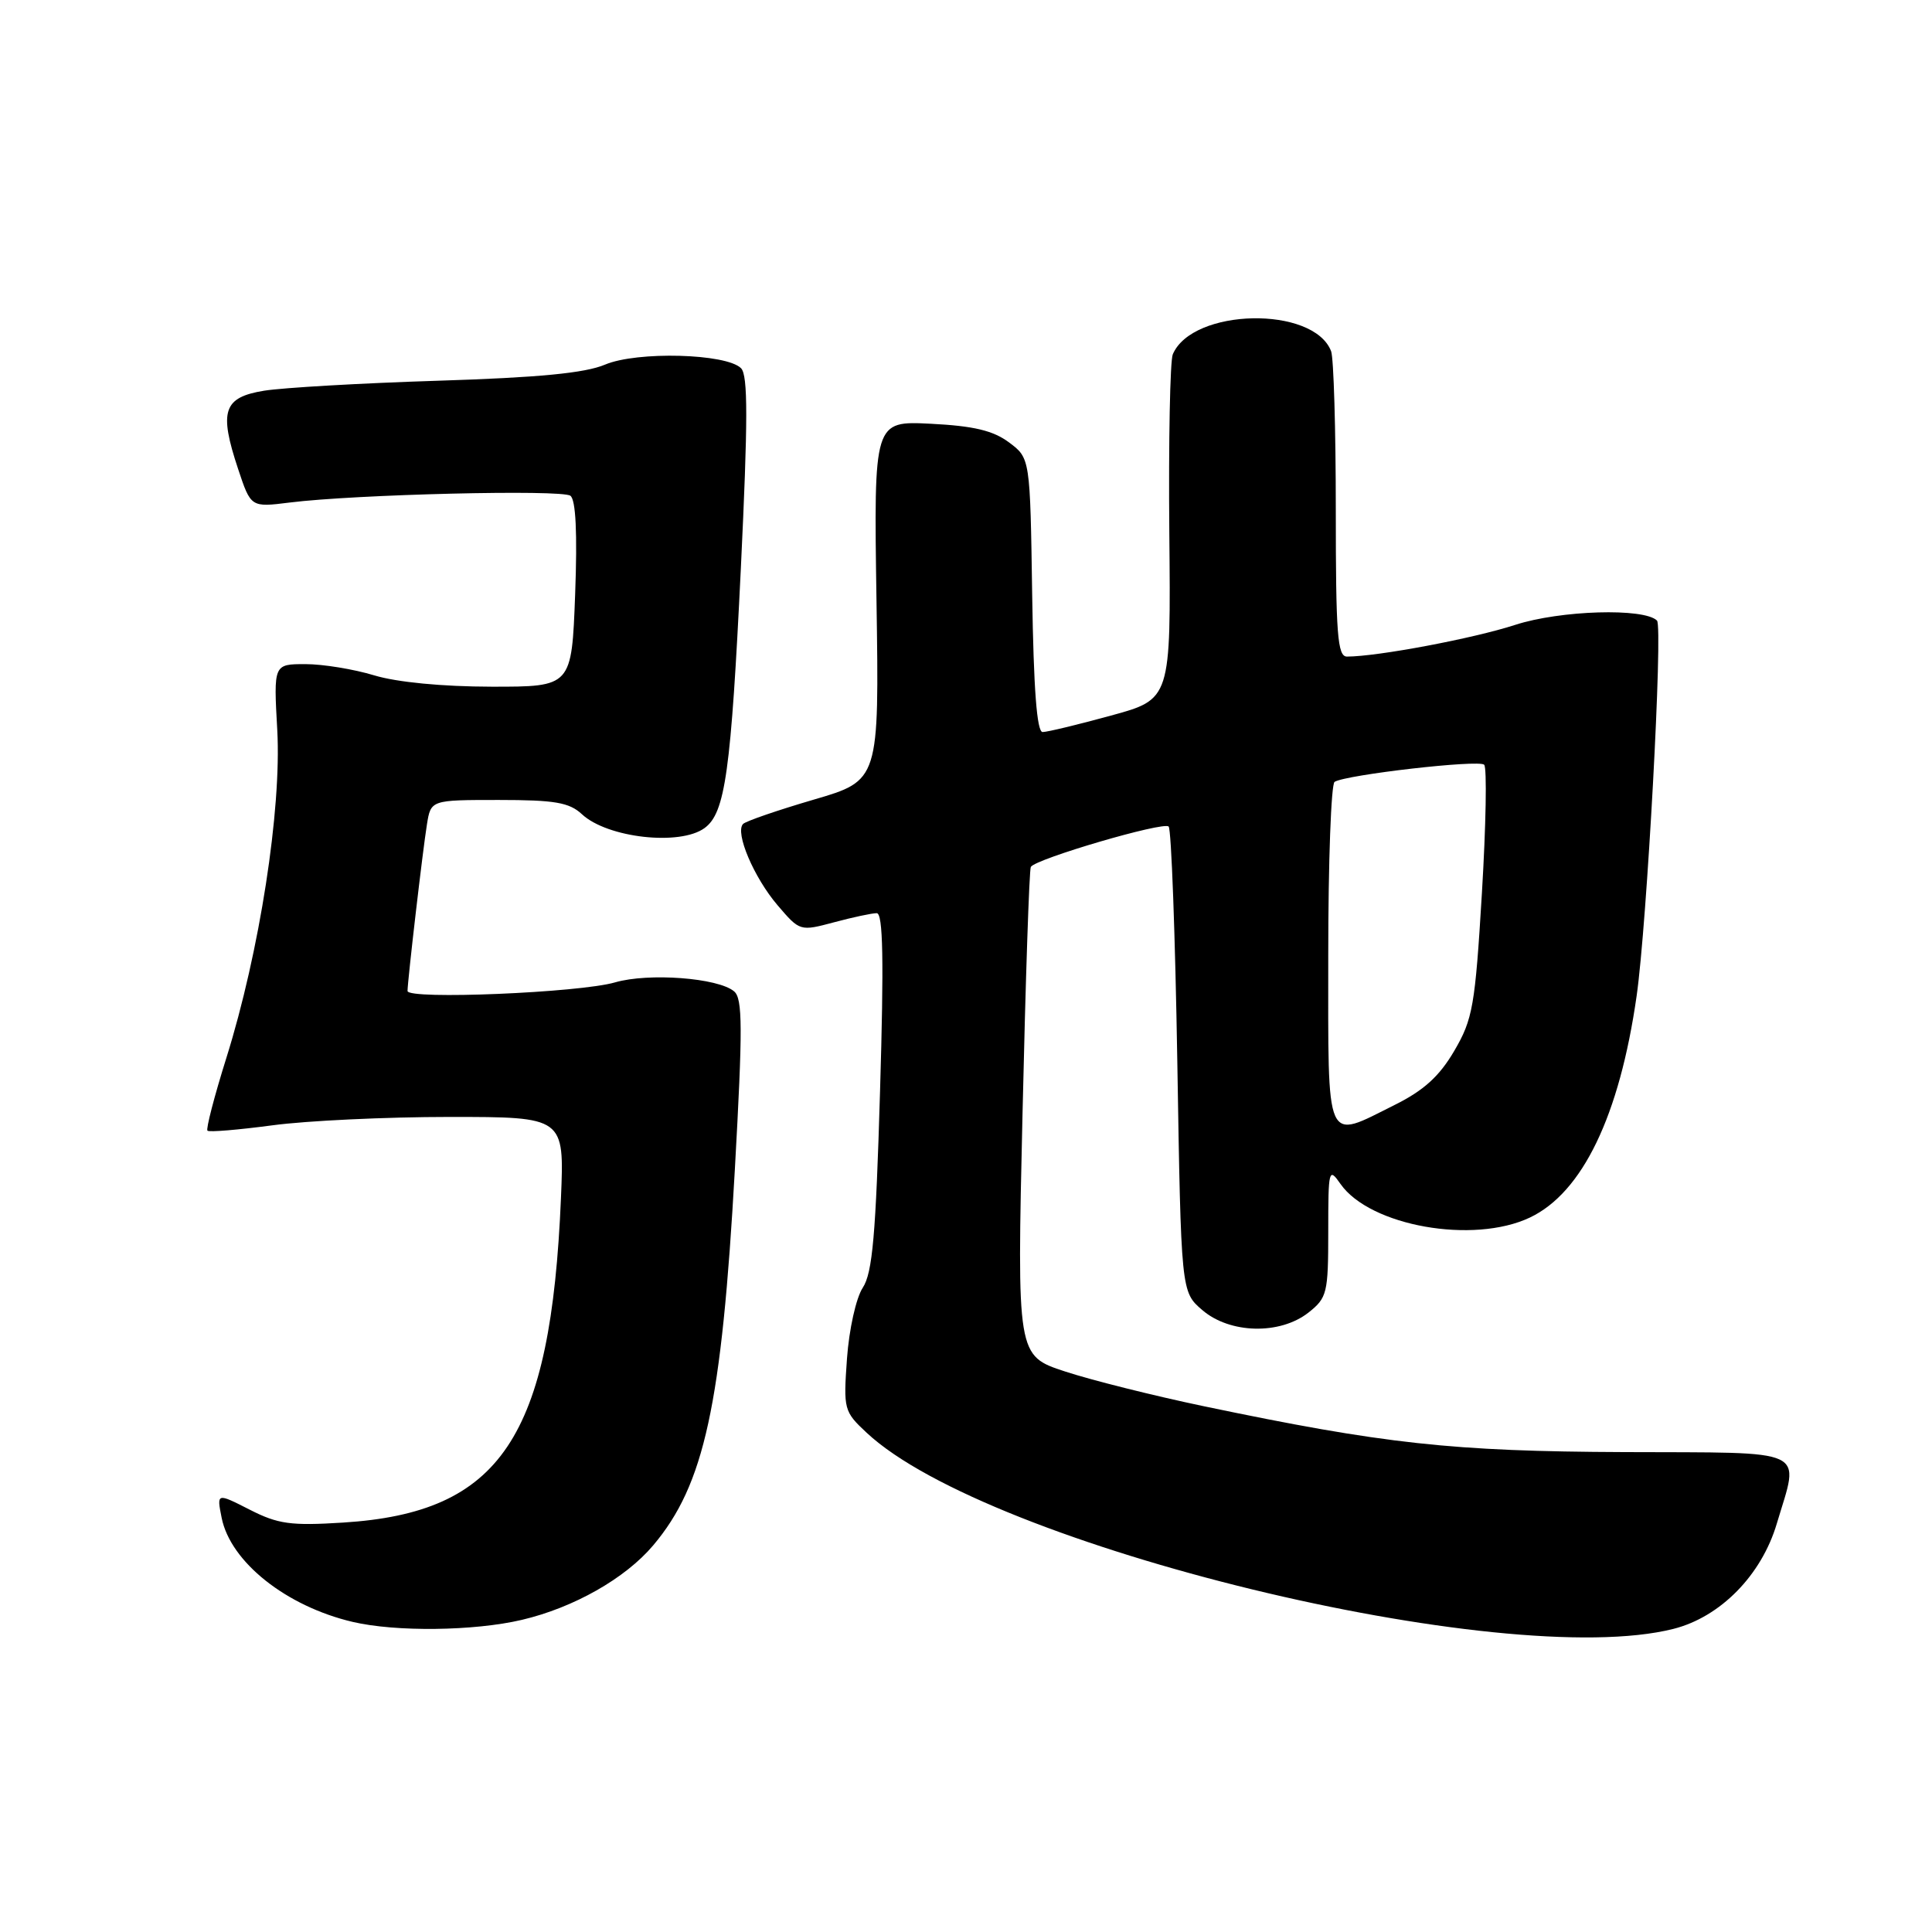 <?xml version="1.0" encoding="UTF-8" standalone="no"?>
<!DOCTYPE svg PUBLIC "-//W3C//DTD SVG 1.1//EN" "http://www.w3.org/Graphics/SVG/1.1/DTD/svg11.dtd" >
<svg xmlns="http://www.w3.org/2000/svg" xmlns:xlink="http://www.w3.org/1999/xlink" version="1.1" viewBox="0 0 256 256">
 <g >
 <path fill="currentColor"
d=" M 221.72 215.84 C 227.96 214.27 233.41 208.72 235.44 201.87 C 238.45 191.75 240.07 192.51 215.25 192.41 C 192.41 192.32 183.41 191.33 159.50 186.33 C 152.90 184.95 144.63 182.88 141.13 181.73 C 134.75 179.64 134.75 179.64 135.49 147.57 C 135.89 129.93 136.38 115.22 136.59 114.87 C 137.23 113.80 154.17 108.83 154.85 109.52 C 155.21 109.87 155.72 123.89 156.00 140.67 C 156.50 171.18 156.50 171.18 159.31 173.59 C 162.97 176.74 169.59 176.89 173.37 173.93 C 175.85 171.97 176.00 171.36 176.00 163.20 C 176.00 154.92 176.07 154.65 177.63 156.89 C 181.54 162.46 195.22 164.89 202.72 161.33 C 209.69 158.02 214.59 147.84 216.86 131.98 C 218.23 122.44 220.37 83.03 219.56 82.23 C 217.86 80.53 206.74 80.86 200.77 82.80 C 195.20 84.61 182.50 87.00 178.48 87.00 C 177.22 87.00 177.00 84.07 177.00 67.58 C 177.00 56.90 176.72 47.44 176.38 46.54 C 174.06 40.50 158.02 40.81 155.40 46.95 C 155.04 47.80 154.83 58.43 154.94 70.57 C 155.15 92.65 155.15 92.65 147.20 94.82 C 142.83 96.02 138.76 97.00 138.15 97.00 C 137.39 97.00 136.96 91.29 136.77 78.86 C 136.50 60.71 136.50 60.71 133.70 58.62 C 131.59 57.05 129.03 56.44 123.34 56.15 C 115.78 55.77 115.78 55.77 116.14 79.60 C 116.50 103.42 116.50 103.42 107.81 105.96 C 103.03 107.36 98.82 108.81 98.46 109.18 C 97.36 110.32 99.90 116.29 103.04 119.96 C 105.98 123.40 106.01 123.41 110.51 122.21 C 113.00 121.54 115.54 121.00 116.17 121.00 C 117.01 121.00 117.13 127.18 116.61 144.60 C 116.05 163.65 115.61 168.67 114.32 170.63 C 113.43 171.99 112.51 176.14 112.23 180.01 C 111.75 186.76 111.82 187.03 114.84 189.85 C 130.92 204.87 199.27 221.49 221.72 215.84 Z  M 69.15 214.64 C 76.03 213.02 82.85 209.15 86.55 204.77 C 93.33 196.75 95.63 186.18 97.37 155.00 C 98.42 136.17 98.41 132.31 97.27 131.36 C 95.15 129.57 85.94 128.88 81.50 130.17 C 76.79 131.54 54.00 132.49 54.00 131.31 C 54.01 129.94 56.01 112.70 56.57 109.25 C 57.09 106.00 57.09 106.00 66.09 106.00 C 73.52 106.00 75.43 106.33 77.11 107.89 C 80.48 111.03 90.10 112.11 93.36 109.72 C 96.10 107.72 96.86 102.29 98.17 75.24 C 99.11 55.65 99.12 49.72 98.19 48.79 C 96.24 46.84 84.42 46.52 80.18 48.31 C 77.52 49.44 71.38 50.03 58.00 50.45 C 47.83 50.77 37.48 51.37 35.00 51.77 C 29.59 52.65 28.99 54.45 31.55 62.14 C 33.24 67.23 33.24 67.23 38.37 66.59 C 47.06 65.50 74.44 64.84 75.58 65.69 C 76.30 66.23 76.51 70.61 76.21 78.75 C 75.75 91.00 75.75 91.00 65.13 90.99 C 58.61 90.98 52.60 90.40 49.59 89.49 C 46.89 88.67 42.79 88.00 40.47 88.00 C 36.25 88.00 36.25 88.00 36.74 96.75 C 37.32 107.27 34.39 126.16 30.00 140.16 C 28.40 145.26 27.27 149.61 27.49 149.82 C 27.70 150.04 31.58 149.71 36.10 149.11 C 40.62 148.50 51.17 148.00 59.55 148.00 C 74.78 148.00 74.78 148.00 74.33 158.75 C 72.99 190.54 66.35 200.44 45.46 201.75 C 38.51 202.19 36.83 201.95 33.07 200.03 C 28.71 197.81 28.71 197.81 29.37 201.12 C 30.54 206.97 37.92 212.84 46.73 214.91 C 52.43 216.25 62.82 216.13 69.15 214.64 Z  M 176.00 126.56 C 176.00 114.22 176.38 103.88 176.84 103.60 C 178.38 102.65 195.97 100.63 196.66 101.33 C 197.04 101.71 196.90 109.36 196.36 118.35 C 195.46 133.30 195.15 135.06 192.70 139.24 C 190.73 142.61 188.66 144.49 184.82 146.40 C 175.49 151.05 176.00 152.19 176.00 126.56 Z "/>
</g>
</svg>